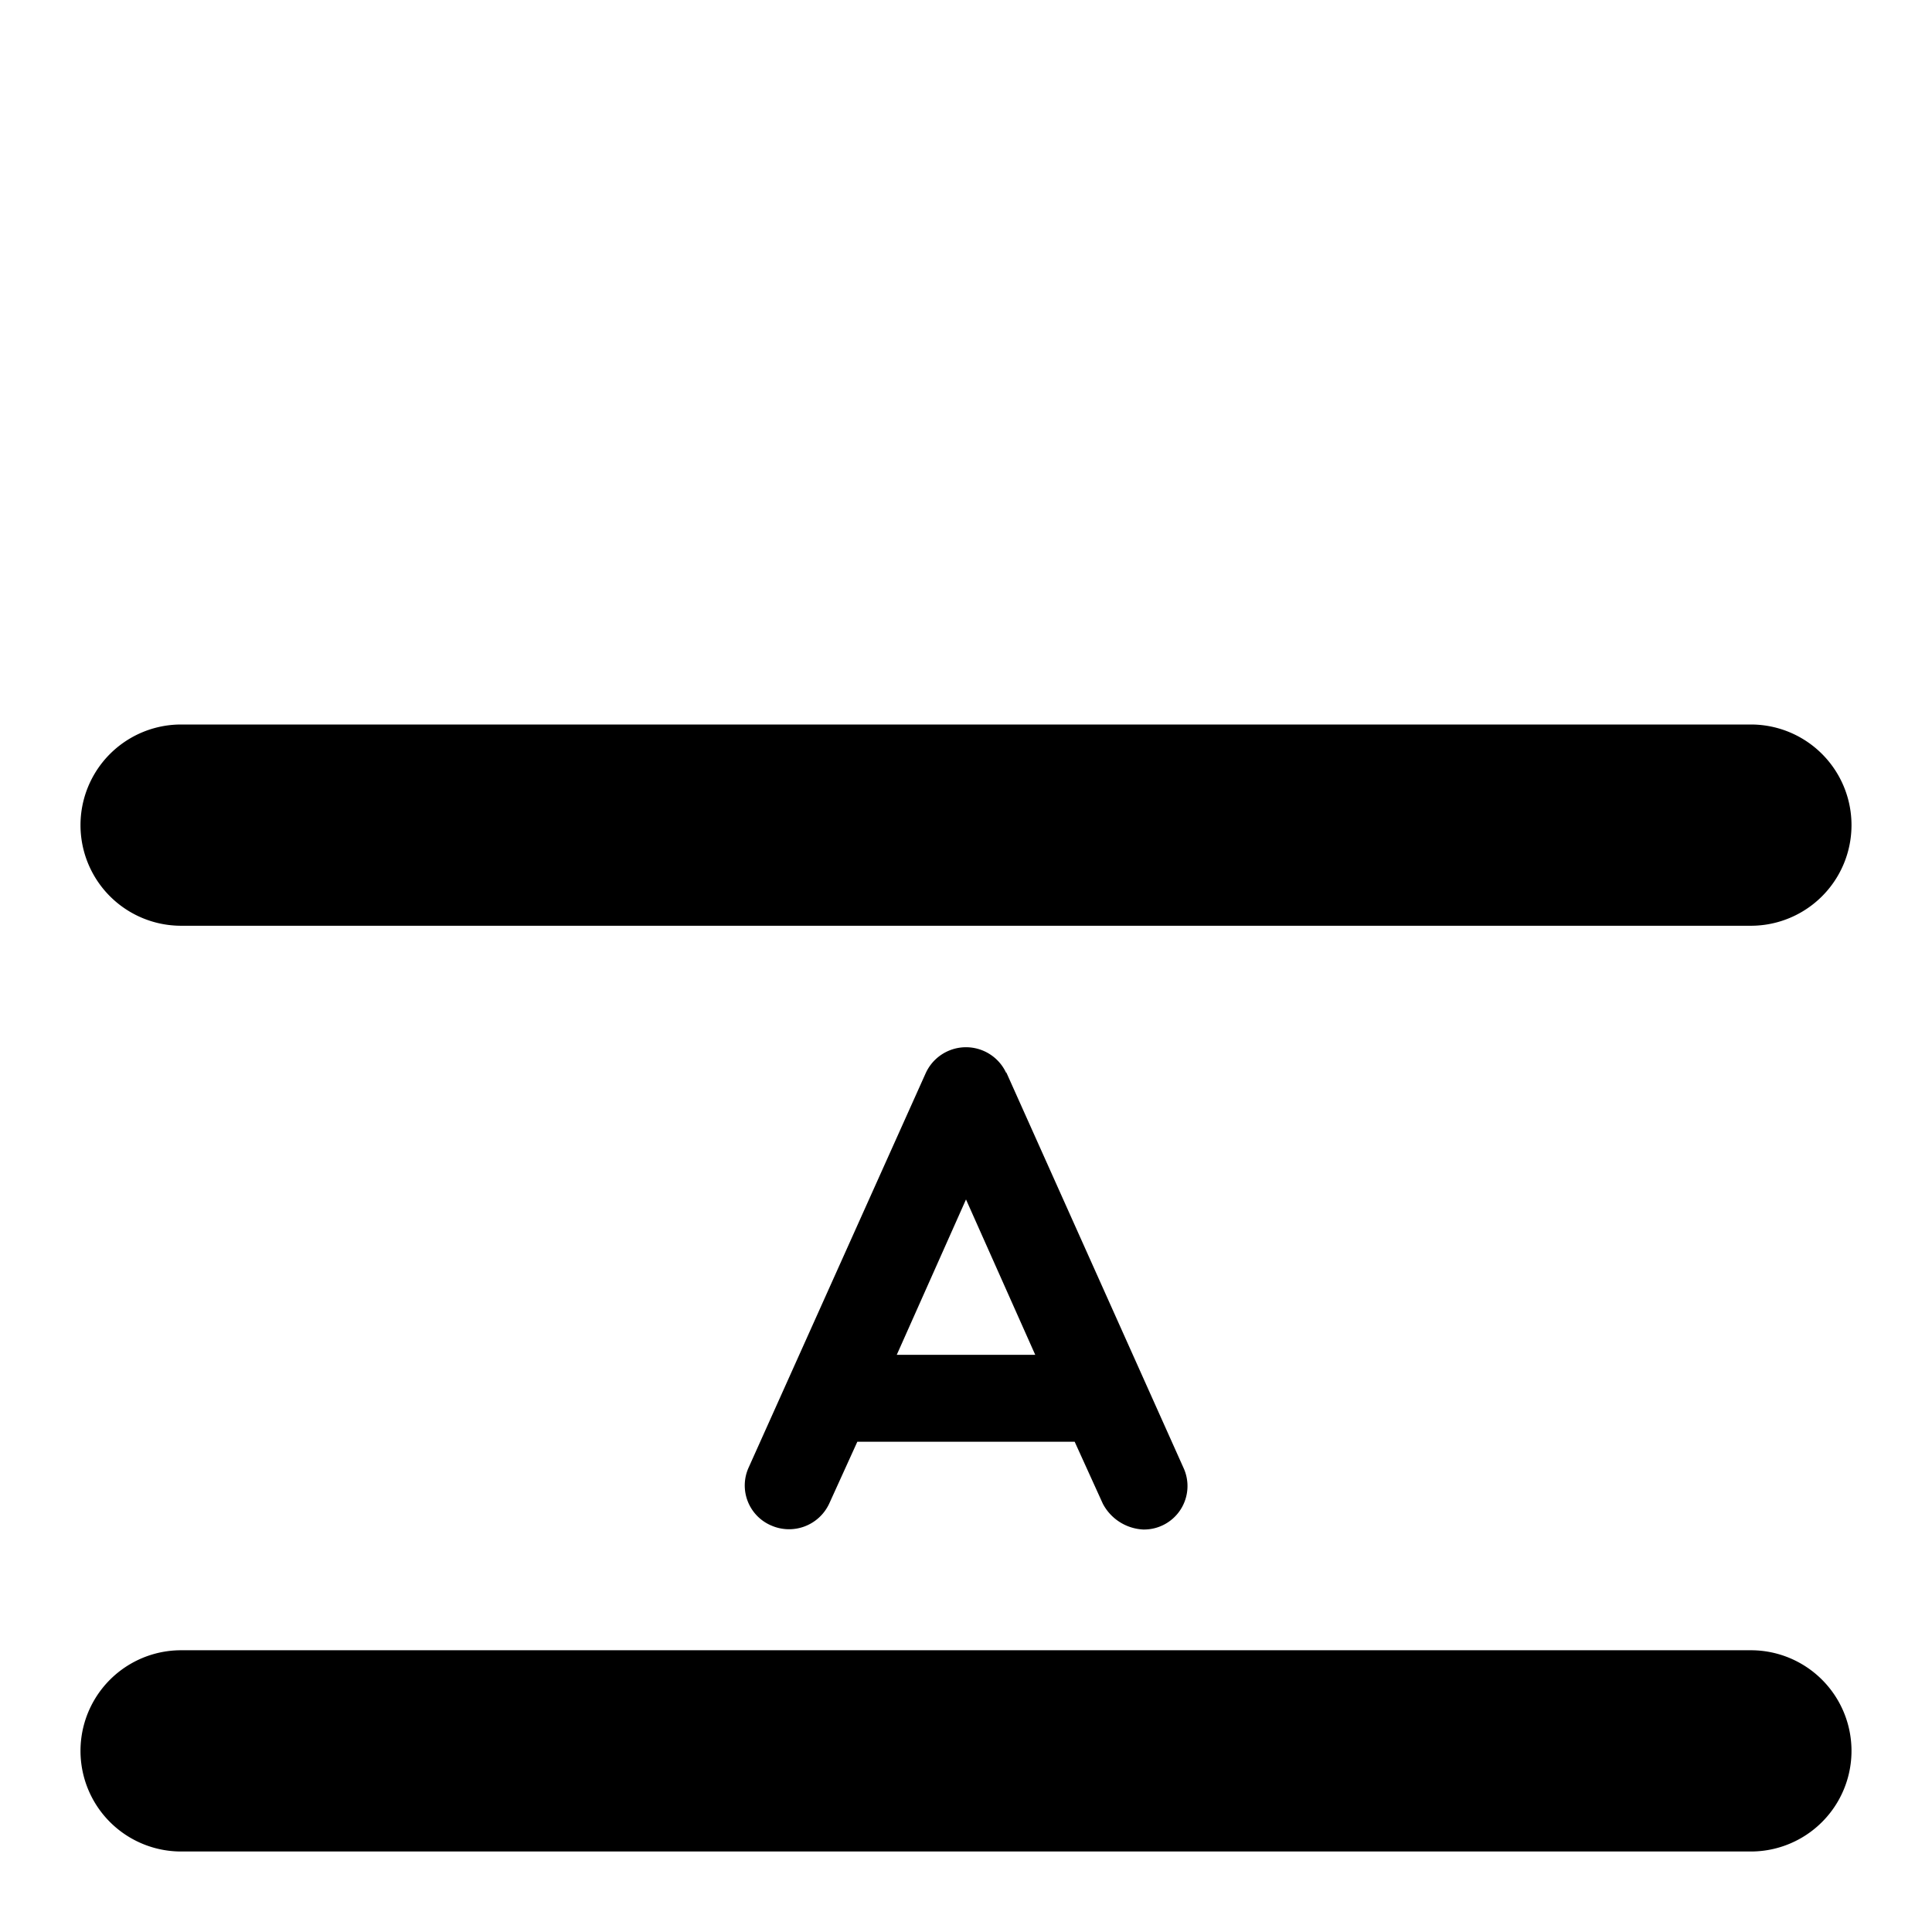 <svg xmlns="http://www.w3.org/2000/svg" width="24" height="24"><path d="M21.75 11.5H2.25a1.25 1.25 0 0 1 0-2.5h19.5a1.25 1.25 0 0 1 0 2.5m-19.5 9h19.5a1.25 1.25 0 0 1 0 2.5H2.25a1.25 1.25 0 0 1 0-2.5m10.25-7.18 2.2 4.91a.54.54 0 0 1-.5.77.6.6 0 0 1-.5-.32l-.35-.77h-2.7l-.35.77a.55.55 0 0 1-.72.27.54.54 0 0 1-.28-.72l2.2-4.9a.55.55 0 0 1 1 0M12 14.9l-.86 1.93h1.72z"/></svg>